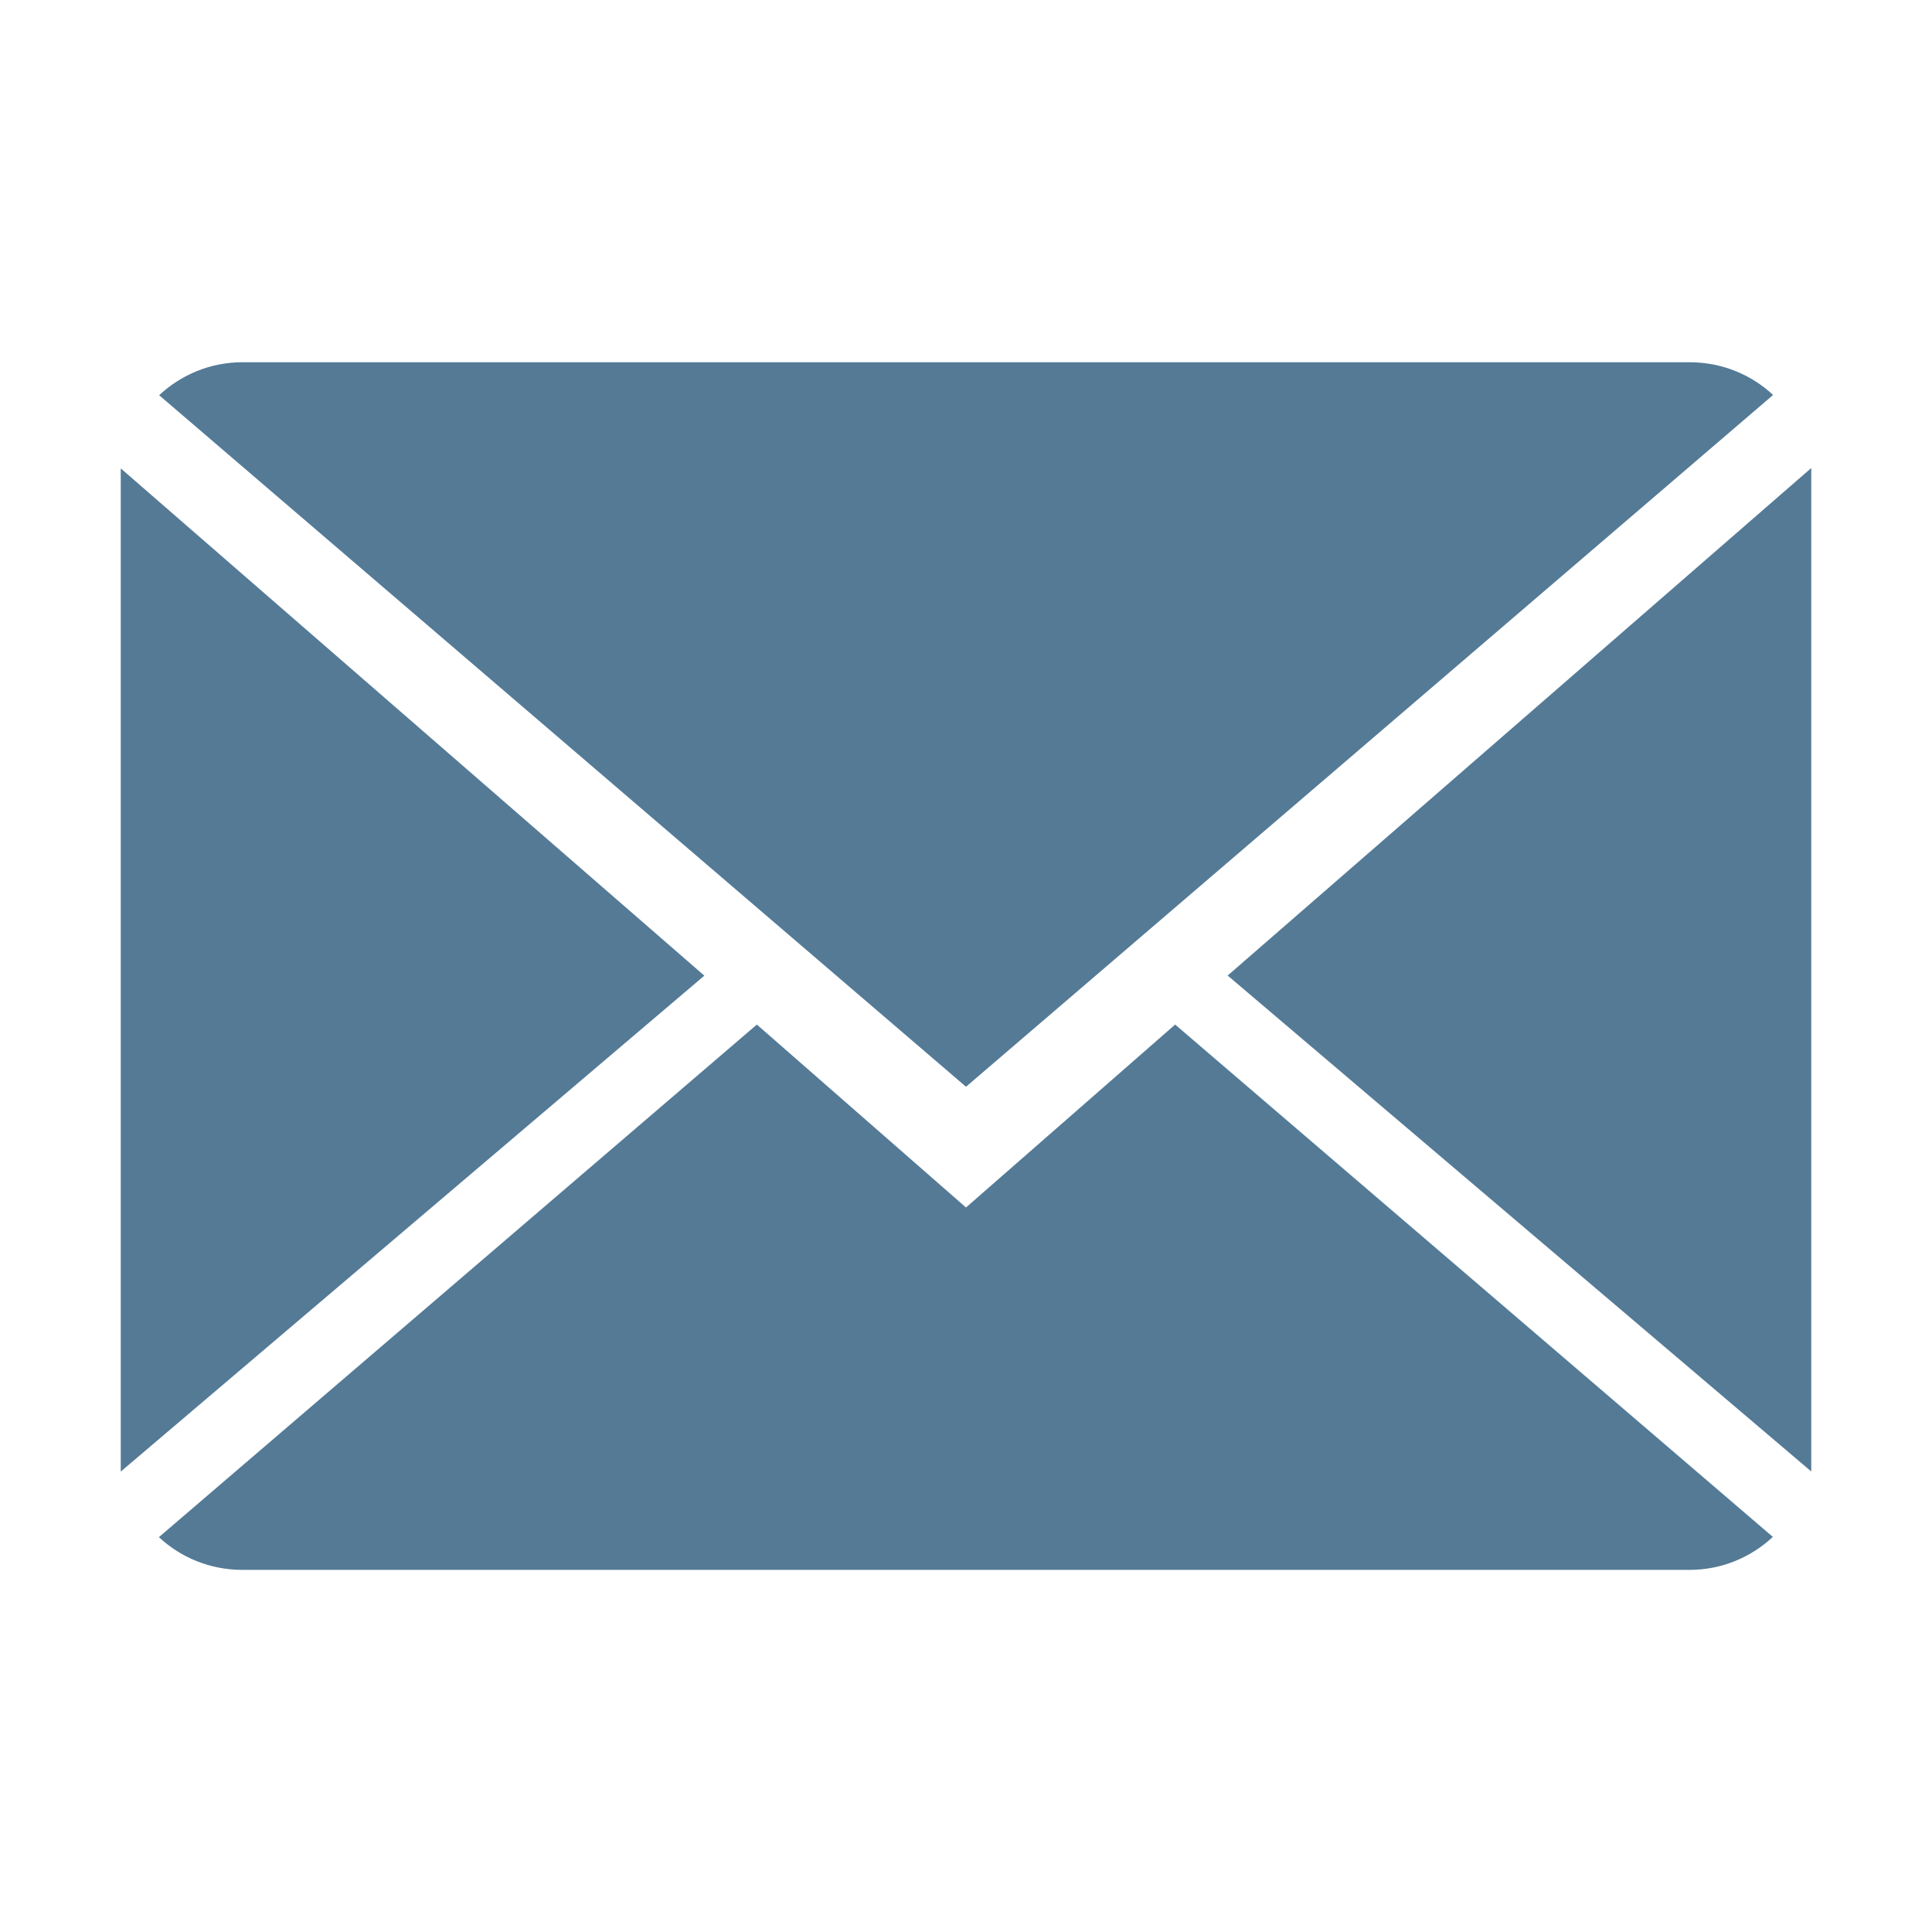 <svg width="16" height="16" xmlns="http://www.w3.org/2000/svg">
 <title/>

 <g>
  <title>background</title>
  <rect fill="none" id="canvas_background" height="402" width="582" y="-1" x="-1"/>
 </g>
 <g>
  <title>Layer 1</title>
  <path fill="#547a96" id="Shape" d="m9.732,8.485l4.95,4.243c-0.18,0.168 -0.422,0.273 -0.689,0.273l-11.986,0c-0.268,0 -0.511,-0.103 -0.691,-0.271l4.952,-4.245l1.732,1.515l1.732,-1.515zm-1.732,0.515l-6.682,-5.727c0.18,-0.168 0.422,-0.273 0.689,-0.273l11.986,0c0.268,0 0.511,0.103 0.691,0.271l-6.684,5.729zm7,3.186l-4.833,-4.107l4.833,-4.203l0,8.31l0,0zm-14,0l0,-8.307l4.833,4.201l-4.833,4.107l0,0zm0,0"/>
 </g>
</svg>